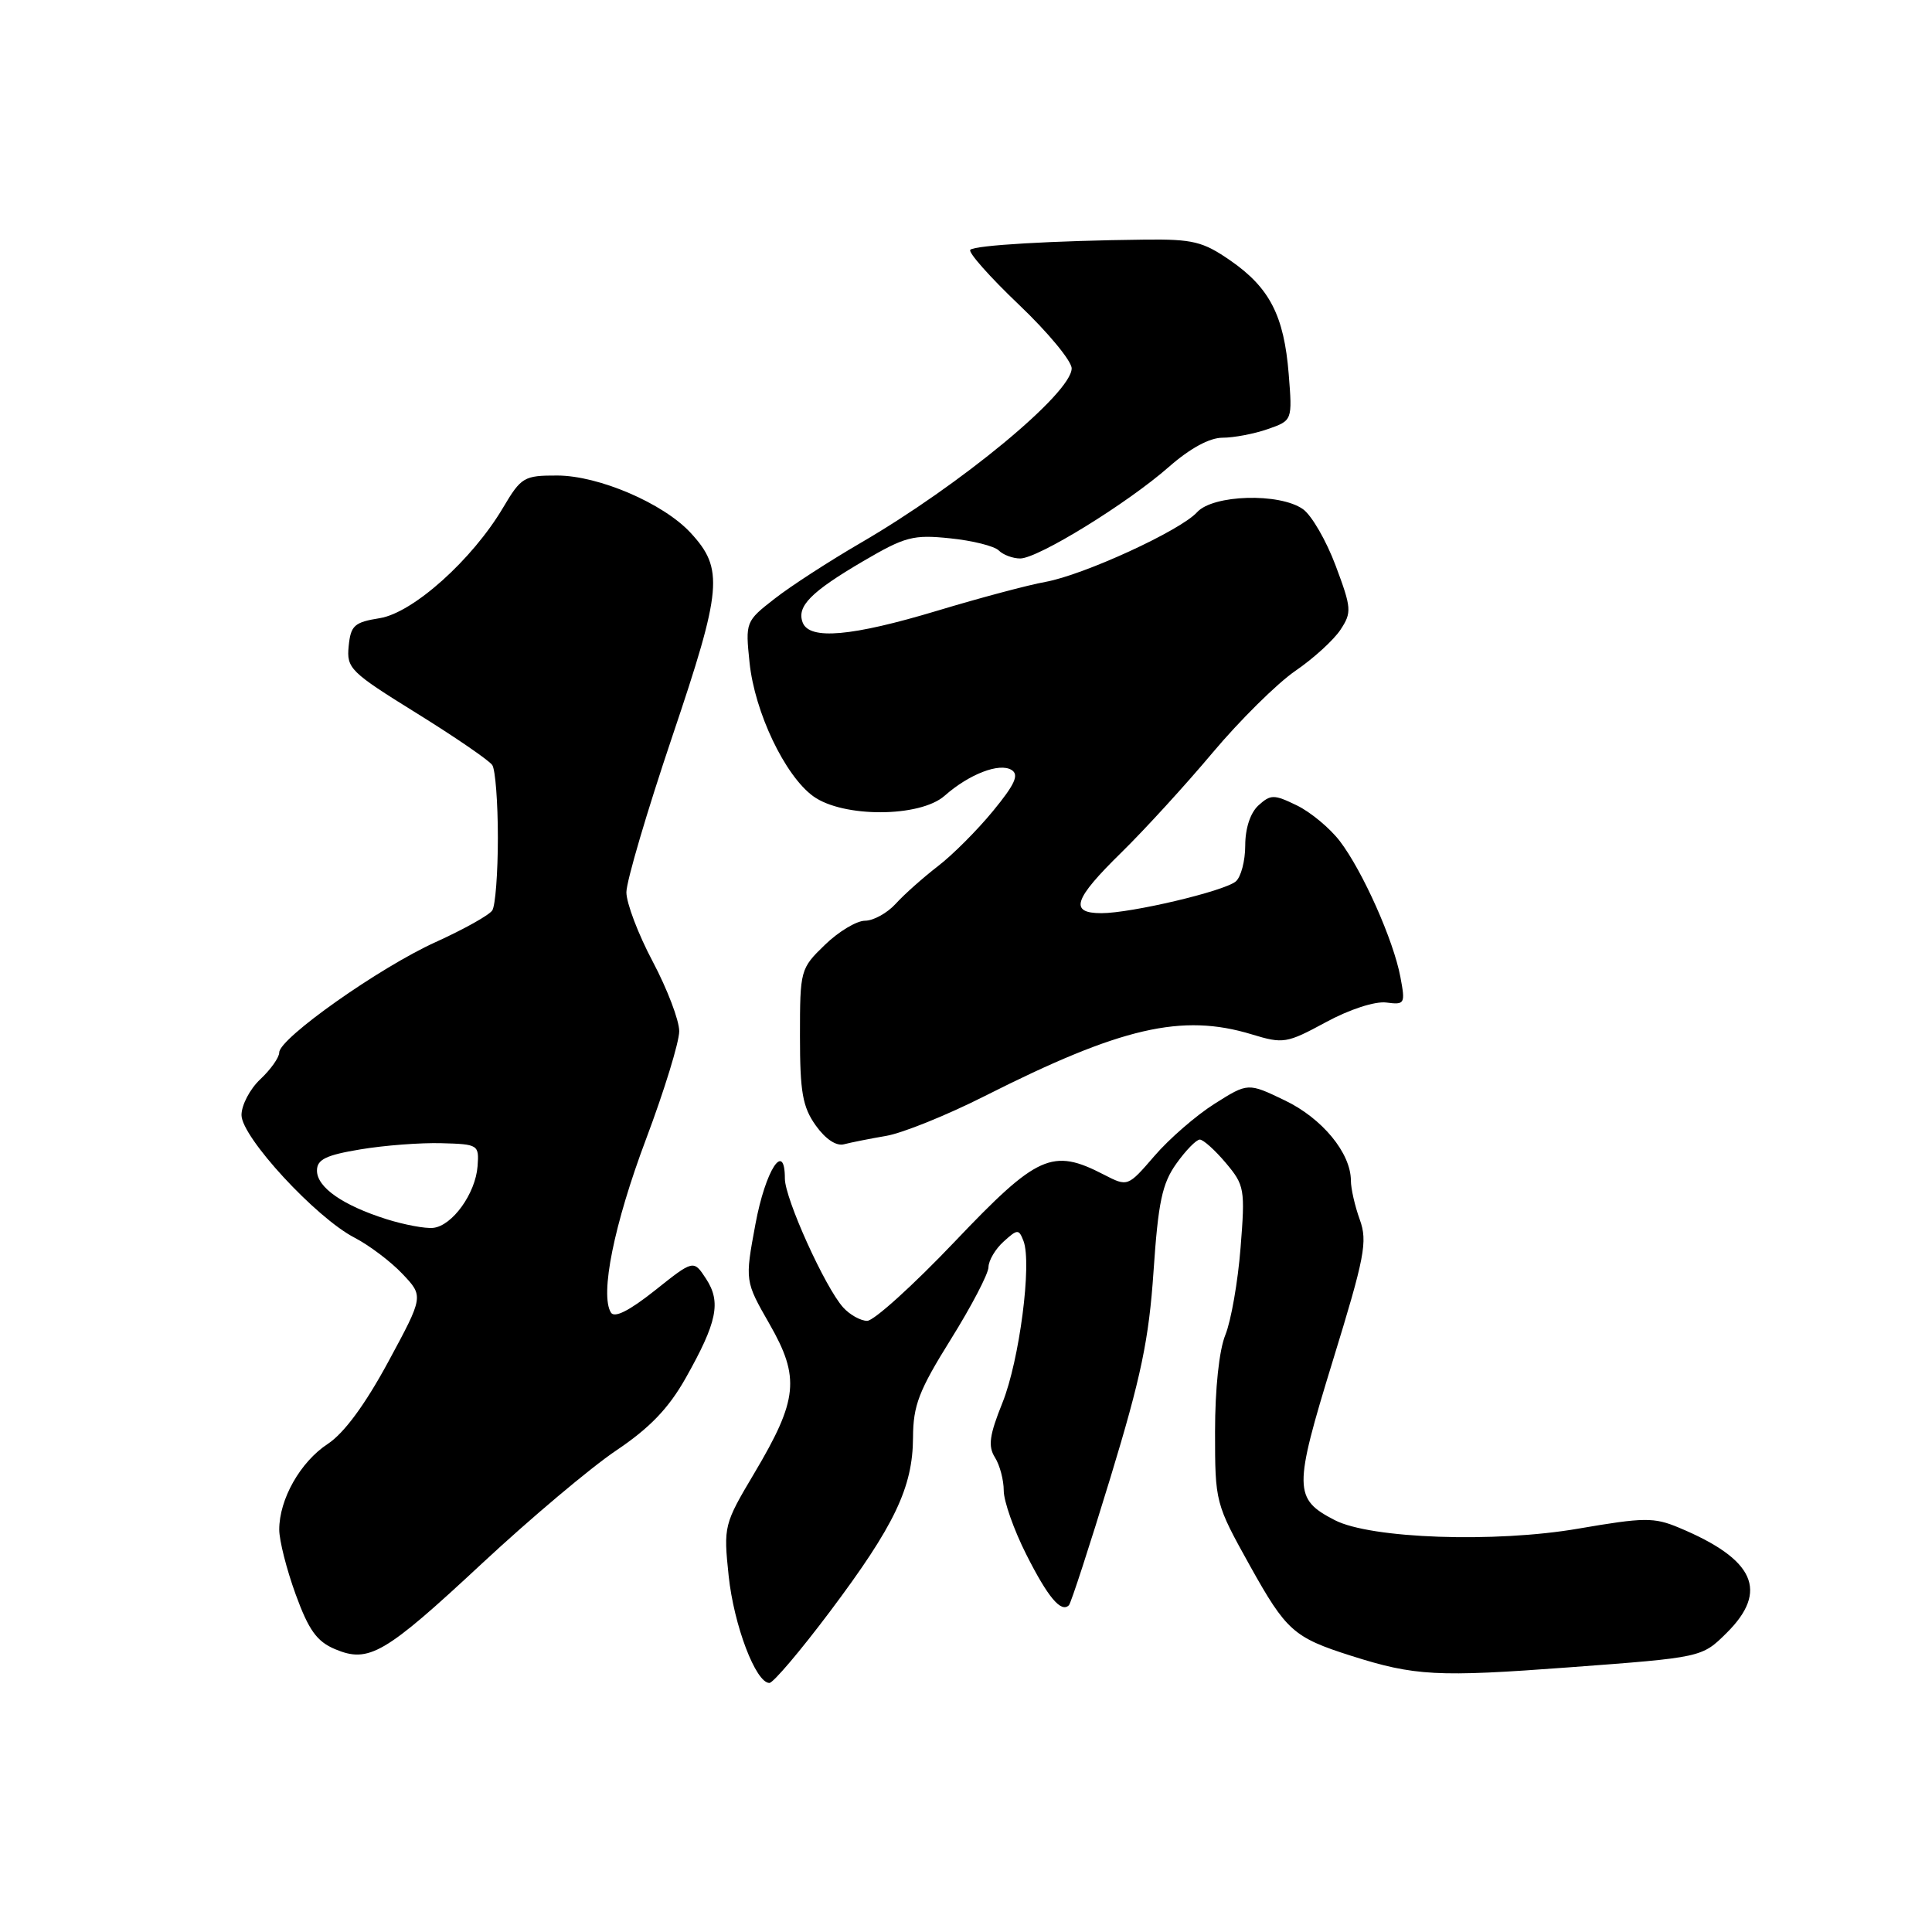 <?xml version="1.0" encoding="UTF-8" standalone="no"?>
<!DOCTYPE svg PUBLIC "-//W3C//DTD SVG 1.1//EN" "http://www.w3.org/Graphics/SVG/1.1/DTD/svg11.dtd" >
<svg xmlns="http://www.w3.org/2000/svg" xmlns:xlink="http://www.w3.org/1999/xlink" version="1.1" viewBox="0 0 256 256">
 <g >
 <path fill="currentColor"
d=" M 109.95 213.57 C 118.53 202.15 120.95 197.09 120.98 190.48 C 121.00 186.22 121.75 184.27 125.98 177.48 C 128.72 173.09 130.97 168.78 130.98 167.90 C 130.99 167.03 131.89 165.50 132.98 164.52 C 134.83 162.84 135.00 162.84 135.62 164.44 C 136.75 167.40 135.08 180.27 132.83 185.87 C 131.10 190.17 130.90 191.62 131.83 193.11 C 132.48 194.13 133.00 196.12 133.00 197.51 C 133.00 198.91 134.34 202.71 135.98 205.96 C 138.86 211.67 140.60 213.74 141.64 212.70 C 141.91 212.42 144.38 204.84 147.12 195.85 C 151.20 182.46 152.24 177.49 152.85 168.44 C 153.47 159.29 153.99 156.82 155.87 154.19 C 157.12 152.43 158.52 151.00 158.98 151.00 C 159.44 151.00 160.99 152.39 162.43 154.10 C 164.91 157.05 165.00 157.56 164.38 165.35 C 164.03 169.83 163.12 175.02 162.37 176.87 C 161.54 178.90 161.00 184.00 161.00 189.70 C 161.00 199.09 161.04 199.22 165.63 207.48 C 170.43 216.09 171.42 216.98 179.00 219.39 C 187.47 222.08 190.39 222.24 207.93 220.93 C 225.50 219.62 225.50 219.62 228.75 216.41 C 234.41 210.82 232.53 206.62 222.46 202.42 C 219.16 201.04 217.87 201.05 209.15 202.55 C 198.10 204.46 181.61 203.88 176.87 201.43 C 171.40 198.61 171.39 197.28 176.59 180.35 C 180.84 166.54 181.23 164.52 180.18 161.61 C 179.53 159.82 179.00 157.49 179.00 156.43 C 178.99 152.78 175.19 148.17 170.23 145.80 C 165.36 143.46 165.36 143.46 160.93 146.26 C 158.49 147.80 154.91 150.91 152.97 153.17 C 149.43 157.27 149.43 157.27 146.26 155.64 C 139.44 152.11 137.47 153.00 126.51 164.52 C 121.00 170.31 115.78 175.03 114.90 175.02 C 114.03 175.01 112.60 174.21 111.73 173.25 C 109.33 170.60 104.00 158.81 104.00 156.17 C 104.00 151.06 101.43 155.03 100.10 162.20 C 98.70 169.74 98.70 169.74 101.97 175.45 C 106.03 182.54 105.73 185.47 99.97 195.17 C 95.92 201.98 95.86 202.21 96.55 208.80 C 97.24 215.36 100.14 223.00 101.95 223.00 C 102.45 223.00 106.05 218.76 109.95 213.57 Z  M 63.91 207.13 C 70.28 201.20 78.26 194.48 81.63 192.21 C 86.10 189.21 88.59 186.61 90.84 182.63 C 95.03 175.20 95.58 172.54 93.56 169.45 C 91.90 166.91 91.90 166.91 86.78 170.99 C 83.38 173.69 81.42 174.68 80.95 173.92 C 79.48 171.54 81.36 162.22 85.60 150.95 C 88.02 144.52 90.00 138.08 90.00 136.64 C 90.00 135.20 88.42 131.06 86.50 127.43 C 84.57 123.80 83.00 119.66 83.00 118.23 C 83.00 116.79 85.73 107.52 89.07 97.62 C 95.70 77.98 95.93 75.38 91.49 70.58 C 87.88 66.69 79.33 63.02 73.85 63.01 C 69.43 63.00 69.06 63.22 66.67 67.25 C 62.58 74.17 54.73 81.20 50.32 81.91 C 46.94 82.45 46.47 82.88 46.20 85.63 C 45.91 88.56 46.41 89.05 55.20 94.50 C 60.31 97.67 64.83 100.77 65.23 101.38 C 65.64 102.00 65.97 106.33 65.97 111.00 C 65.97 115.67 65.64 120.01 65.23 120.63 C 64.83 121.26 61.45 123.14 57.73 124.83 C 50.30 128.19 37.00 137.58 37.00 139.46 C 37.00 140.12 35.87 141.71 34.50 143.00 C 33.12 144.29 32.00 146.43 32.00 147.75 C 32.00 150.67 41.87 161.37 47.00 164.01 C 48.92 165.01 51.77 167.15 53.32 168.79 C 56.14 171.76 56.14 171.76 51.44 180.46 C 48.36 186.15 45.59 189.90 43.44 191.32 C 39.80 193.70 37.00 198.65 37.00 202.68 C 37.00 204.12 37.98 207.98 39.18 211.27 C 40.90 216.00 41.99 217.51 44.39 218.52 C 48.87 220.41 50.96 219.19 63.91 207.13 Z  M 117.43 150.51 C 119.59 150.14 125.44 147.78 130.43 145.26 C 148.54 136.11 156.61 134.24 165.87 137.06 C 170.04 138.33 170.49 138.26 175.68 135.45 C 178.83 133.74 182.20 132.65 183.69 132.84 C 186.15 133.16 186.23 133.02 185.56 129.46 C 184.65 124.59 180.56 115.42 177.54 111.46 C 176.22 109.73 173.65 107.60 171.84 106.72 C 168.81 105.25 168.38 105.25 166.76 106.71 C 165.68 107.69 165.00 109.75 165.00 112.03 C 165.00 114.08 164.43 116.23 163.74 116.80 C 162.17 118.10 149.89 121.00 145.94 121.00 C 141.65 121.00 142.26 119.16 148.58 112.97 C 151.65 109.96 157.10 104.00 160.69 99.72 C 164.28 95.45 169.20 90.58 171.62 88.91 C 174.05 87.25 176.75 84.78 177.63 83.43 C 179.13 81.15 179.09 80.58 176.98 74.95 C 175.74 71.64 173.79 68.26 172.64 67.46 C 169.53 65.28 160.73 65.54 158.62 67.87 C 156.41 70.31 143.60 76.19 138.50 77.11 C 136.30 77.50 129.88 79.21 124.24 80.91 C 112.85 84.34 107.26 84.83 106.36 82.49 C 105.54 80.35 107.43 78.43 114.41 74.34 C 119.93 71.11 121.00 70.82 125.89 71.33 C 128.86 71.63 131.76 72.36 132.34 72.94 C 132.92 73.52 134.20 74.00 135.18 74.00 C 137.54 74.00 149.37 66.71 154.89 61.86 C 157.68 59.41 160.27 58.00 161.99 58.00 C 163.48 58.00 166.18 57.49 167.98 56.86 C 171.25 55.72 171.25 55.72 170.76 49.56 C 170.14 41.83 168.24 38.13 163.03 34.52 C 159.40 32.01 158.08 31.68 151.71 31.75 C 139.51 31.89 129.18 32.49 128.57 33.10 C 128.25 33.42 131.14 36.68 134.99 40.35 C 138.85 44.02 142.00 47.83 142.00 48.81 C 142.00 52.08 127.25 64.27 114.00 71.96 C 109.88 74.36 104.76 77.67 102.63 79.34 C 98.80 82.32 98.76 82.42 99.32 87.80 C 100.00 94.37 104.00 102.77 107.75 105.50 C 111.68 108.36 121.90 108.33 125.17 105.44 C 128.41 102.58 132.42 101.03 134.03 102.02 C 135.06 102.65 134.50 103.91 131.59 107.45 C 129.51 109.99 126.22 113.29 124.27 114.78 C 122.33 116.28 119.81 118.51 118.69 119.75 C 117.56 120.99 115.73 122.00 114.62 122.00 C 113.51 122.00 111.11 123.44 109.30 125.20 C 106.05 128.34 106.00 128.54 106.00 137.29 C 106.00 144.72 106.35 146.68 108.09 149.13 C 109.39 150.95 110.82 151.90 111.84 151.62 C 112.76 151.38 115.27 150.88 117.43 150.51 Z  M 51.22 161.55 C 45.41 159.71 42.00 157.33 42.00 155.11 C 42.00 153.64 43.17 153.06 47.75 152.30 C 50.91 151.77 55.75 151.40 58.50 151.48 C 63.38 151.61 63.49 151.69 63.28 154.53 C 63.01 158.15 59.93 162.43 57.40 162.70 C 56.35 162.81 53.58 162.29 51.22 161.55 Z "/>
</g>
</svg>